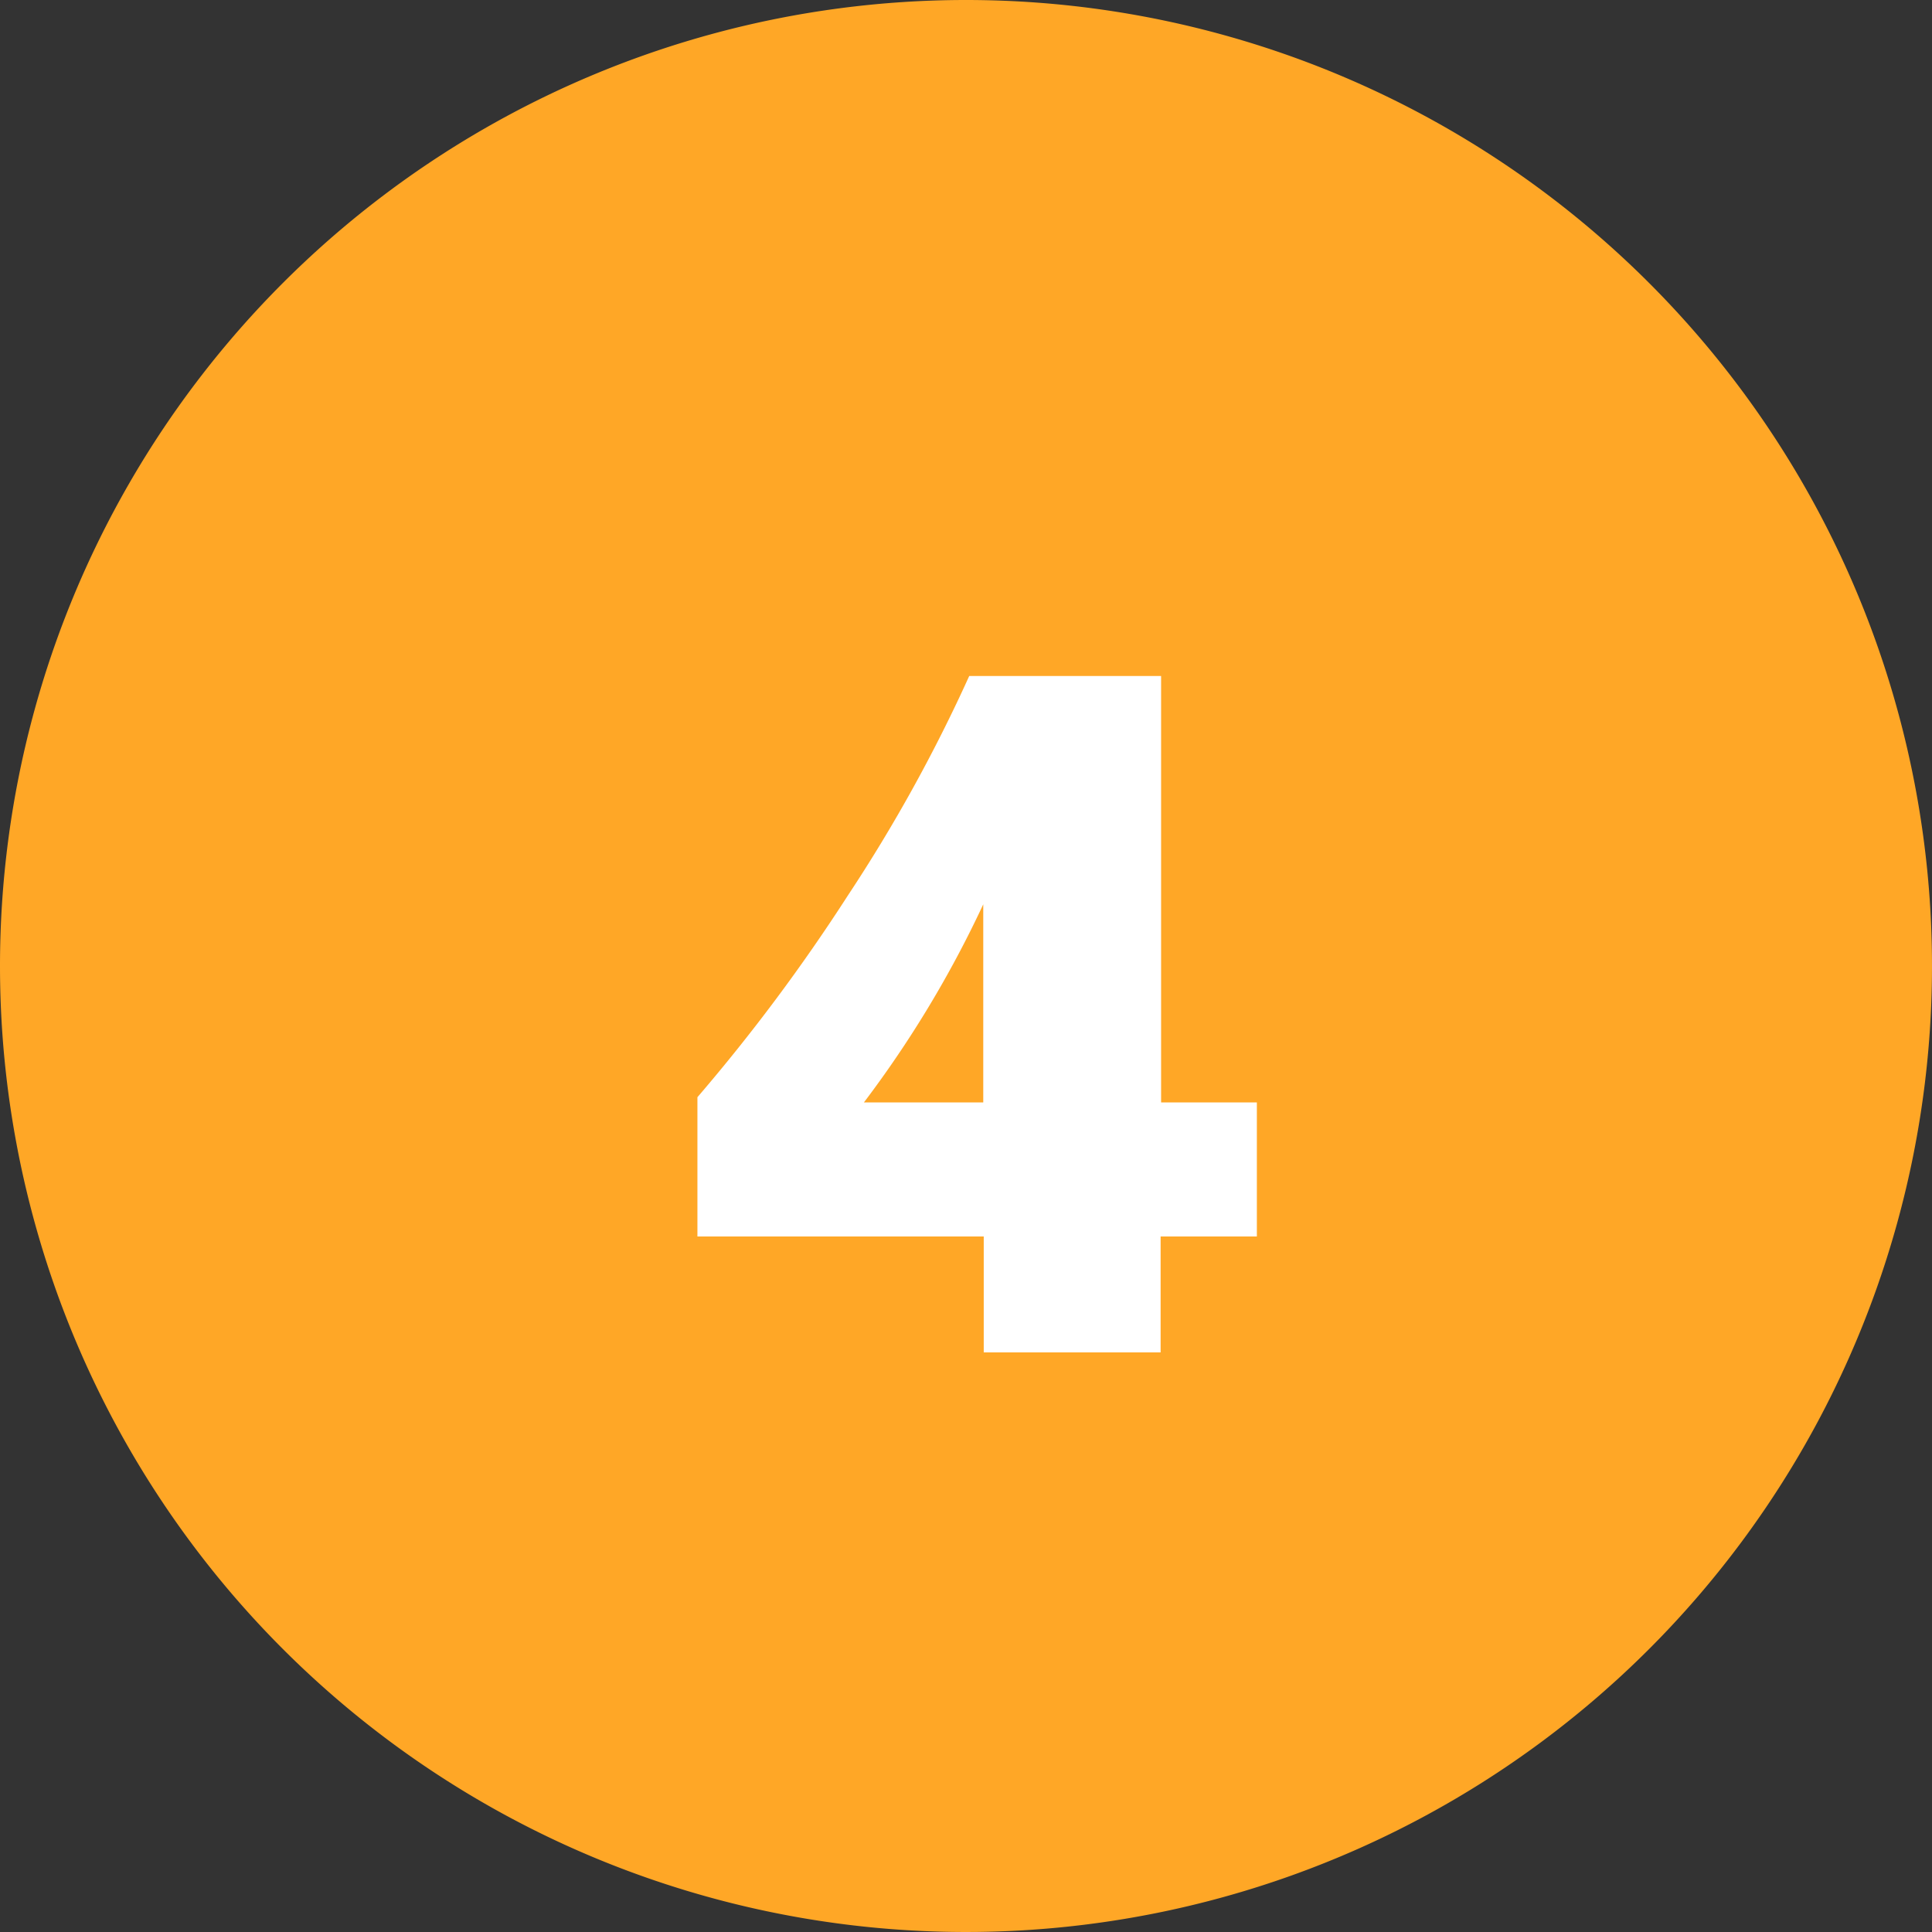 <svg xmlns="http://www.w3.org/2000/svg" width="60" height="60" viewBox="0 0 60 60">
  <rect x="0" y="0" width="60" height="60" fill="#333333" stroke="none"/>
  <g id="Grupo_94359" data-name="Grupo 94359" transform="translate(-764 -7966.441)">
    <path id="Trazado_192454" data-name="Trazado 192454" d="M30,0A30,30,0,1,1,0,30,30,30,0,0,1,30,0Z" transform="translate(764 7966.441)" fill="#ffa726"/>
    <path id="Trazado_192455" data-name="Trazado 192455" d="M15.059,10.994V24.236h2.974V28.4H15.044V32H9.551V28.4H.659V24.075A56.936,56.936,0,0,0,5.325,17.82,48.945,48.945,0,0,0,9.1,10.994ZM9.536,24.236V18.084A33.955,33.955,0,0,1,5.83,24.236Z" transform="translate(785 7976.441)" fill="#fff"/>
  </g>
</svg>
